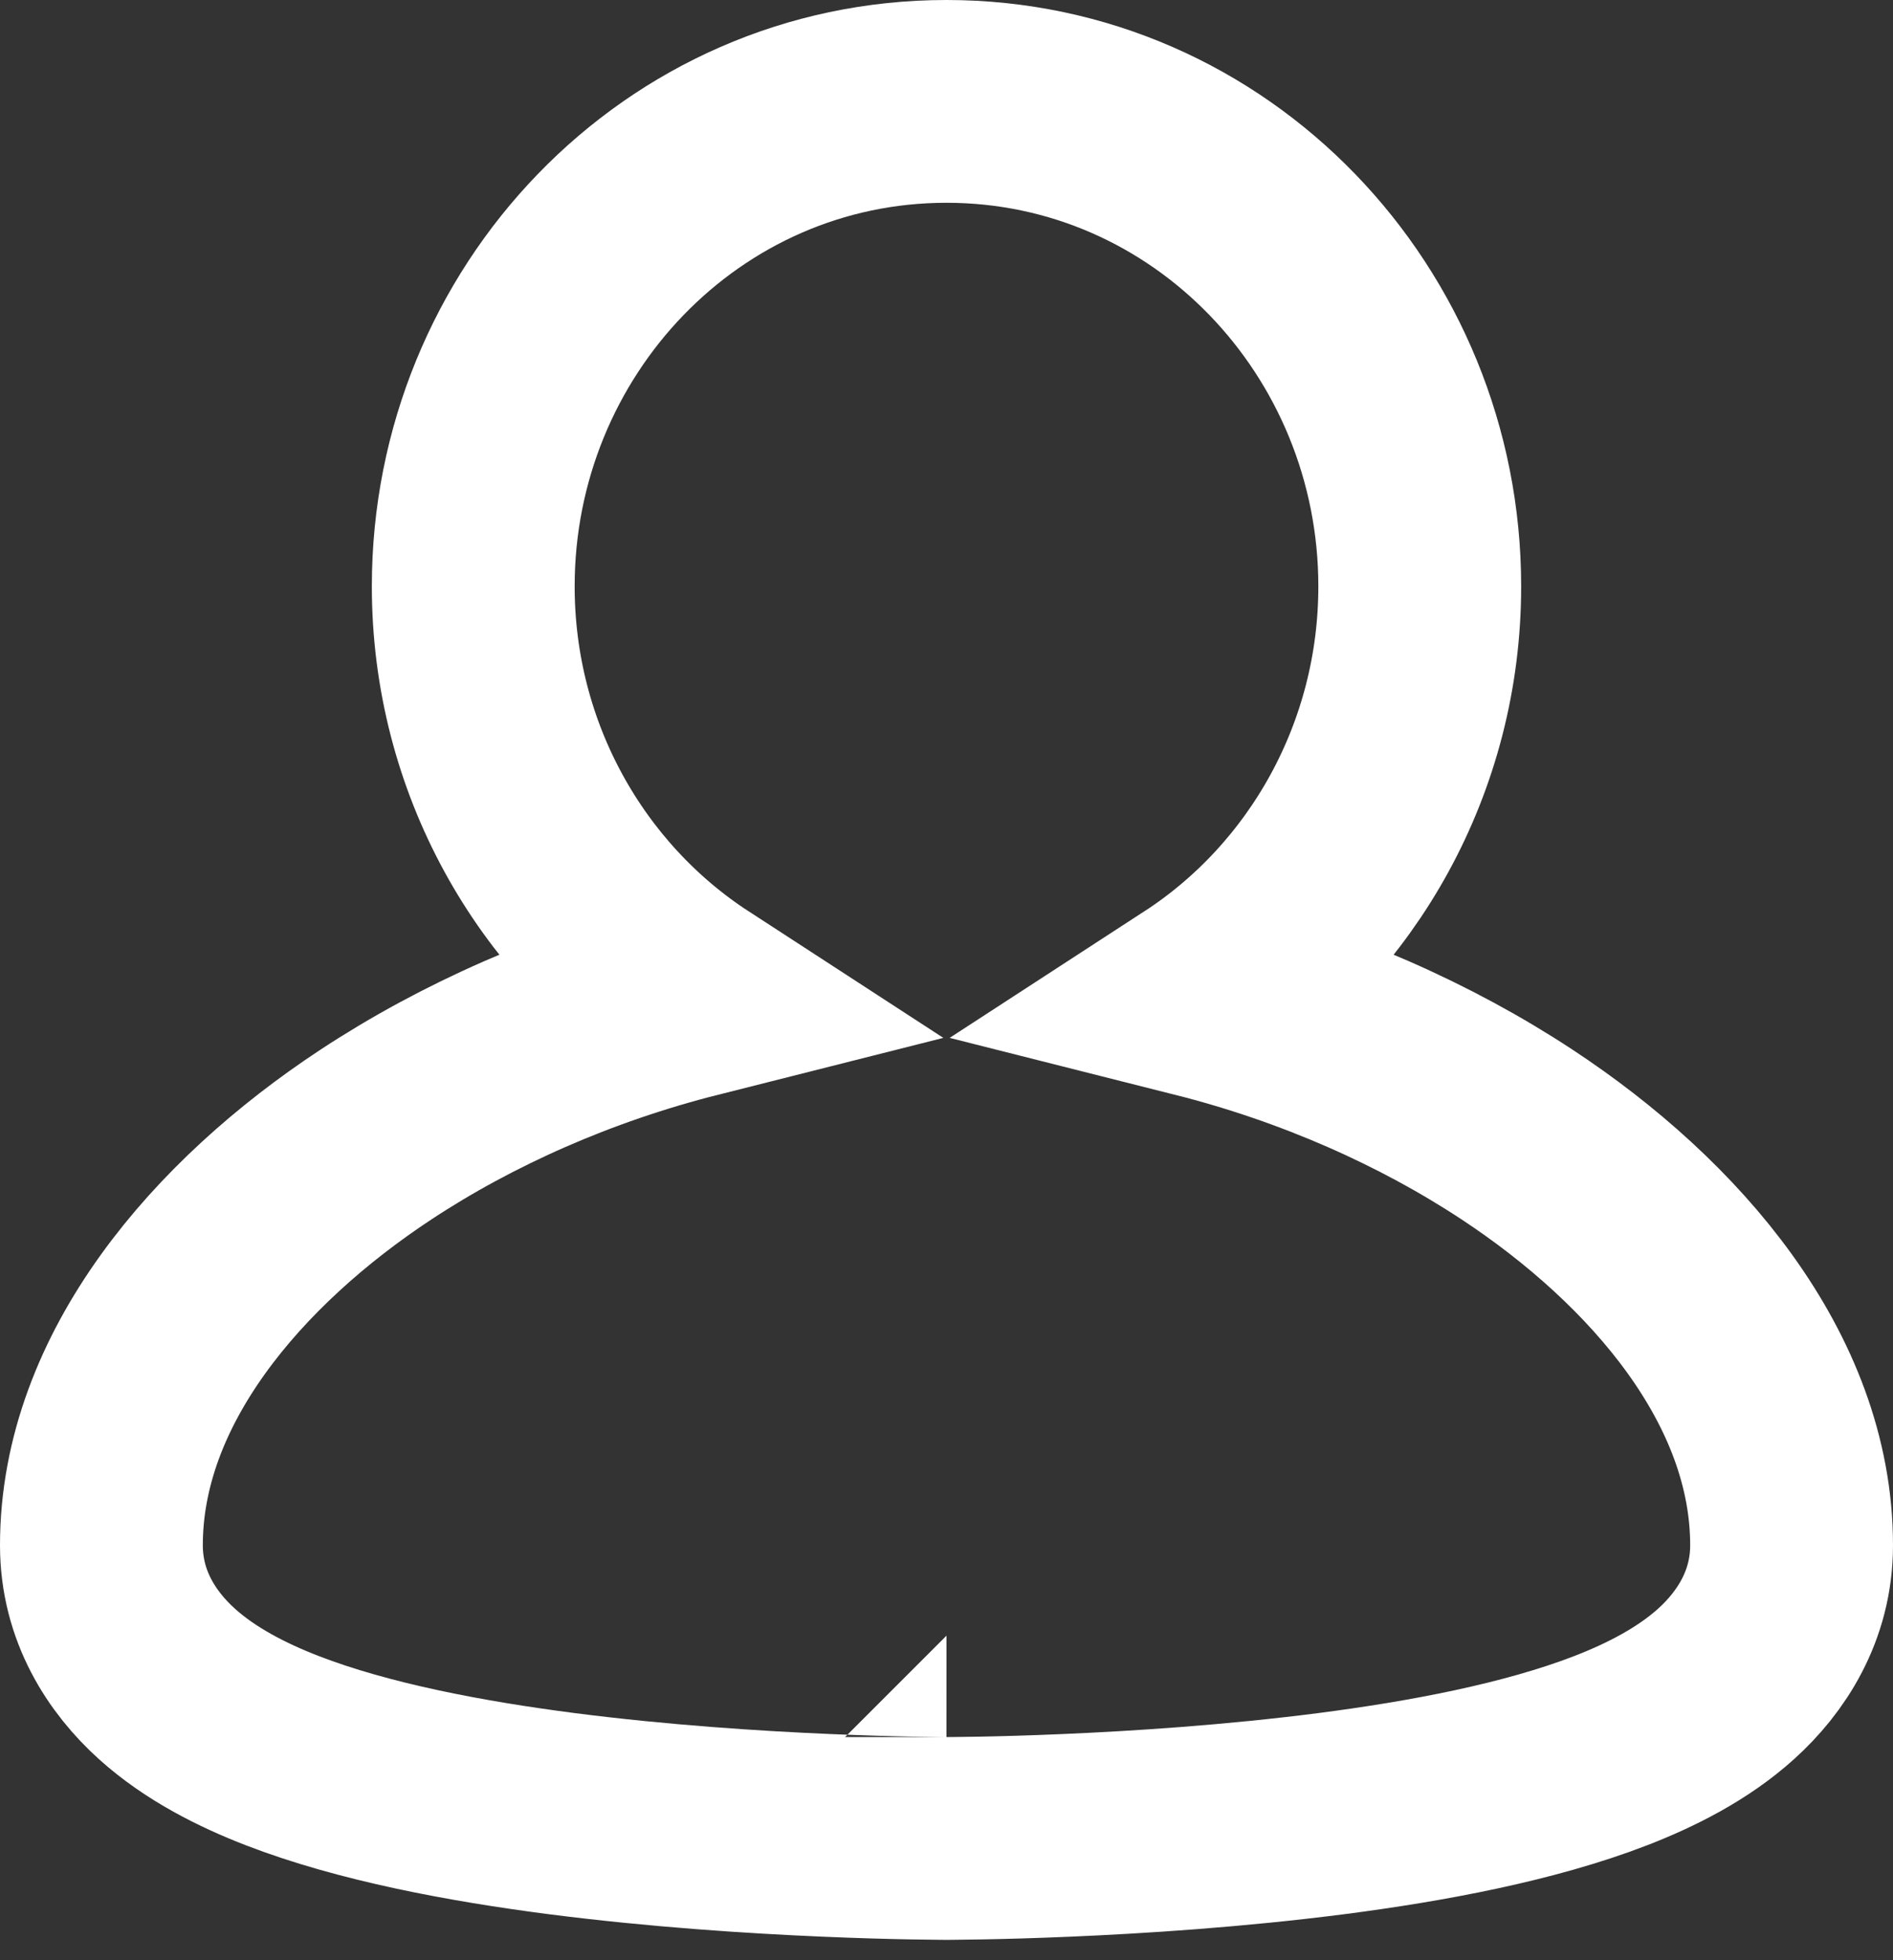 <svg xmlns="http://www.w3.org/2000/svg" width="56" height="58" fill="none" viewBox="0 0 56 58"><rect x="0" y="0" width="56" height="58" fill="#333333" stroke="none"/><path stroke="#fff" stroke-width="6" d="M42 17.349C42 9.511 35.822 3 28 3C20.178 3 14 9.511 14 17.349C14 22.414 16.579 26.924 20.514 29.482C17.037 30.36 13.814 31.796 11.121 33.57C6.728 36.465 3 40.799 3 45.722C3 47.521 3.907 48.894 4.935 49.822C5.921 50.712 7.16 51.339 8.355 51.801C10.76 52.731 13.797 53.299 16.616 53.663C19.481 54.032 22.323 54.215 24.434 54.305C25.493 54.351 26.377 54.374 26.999 54.385C27.311 54.391 27.557 54.394 27.727 54.395C27.812 54.396 27.878 54.396 27.924 54.397L27.978 54.397L27.993 54.397L27.997 54.397H27.999C28 54.397 28 54.397 28 51.397C28 54.397 28 54.397 28.001 54.397H28.003L28.007 54.397L28.022 54.397L28.076 54.397C28.122 54.396 28.188 54.396 28.273 54.395C28.443 54.394 28.689 54.391 29.001 54.385C29.623 54.374 30.507 54.351 31.566 54.305C33.677 54.215 36.519 54.032 39.384 53.663C42.203 53.299 45.24 52.731 47.645 51.801C48.84 51.339 50.079 50.712 51.065 49.822C52.093 48.894 53 47.521 53 45.722C53 40.799 49.272 36.465 44.879 33.57C42.186 31.796 38.963 30.36 35.486 29.482C39.421 26.924 42 22.414 42 17.349Z"/></svg>